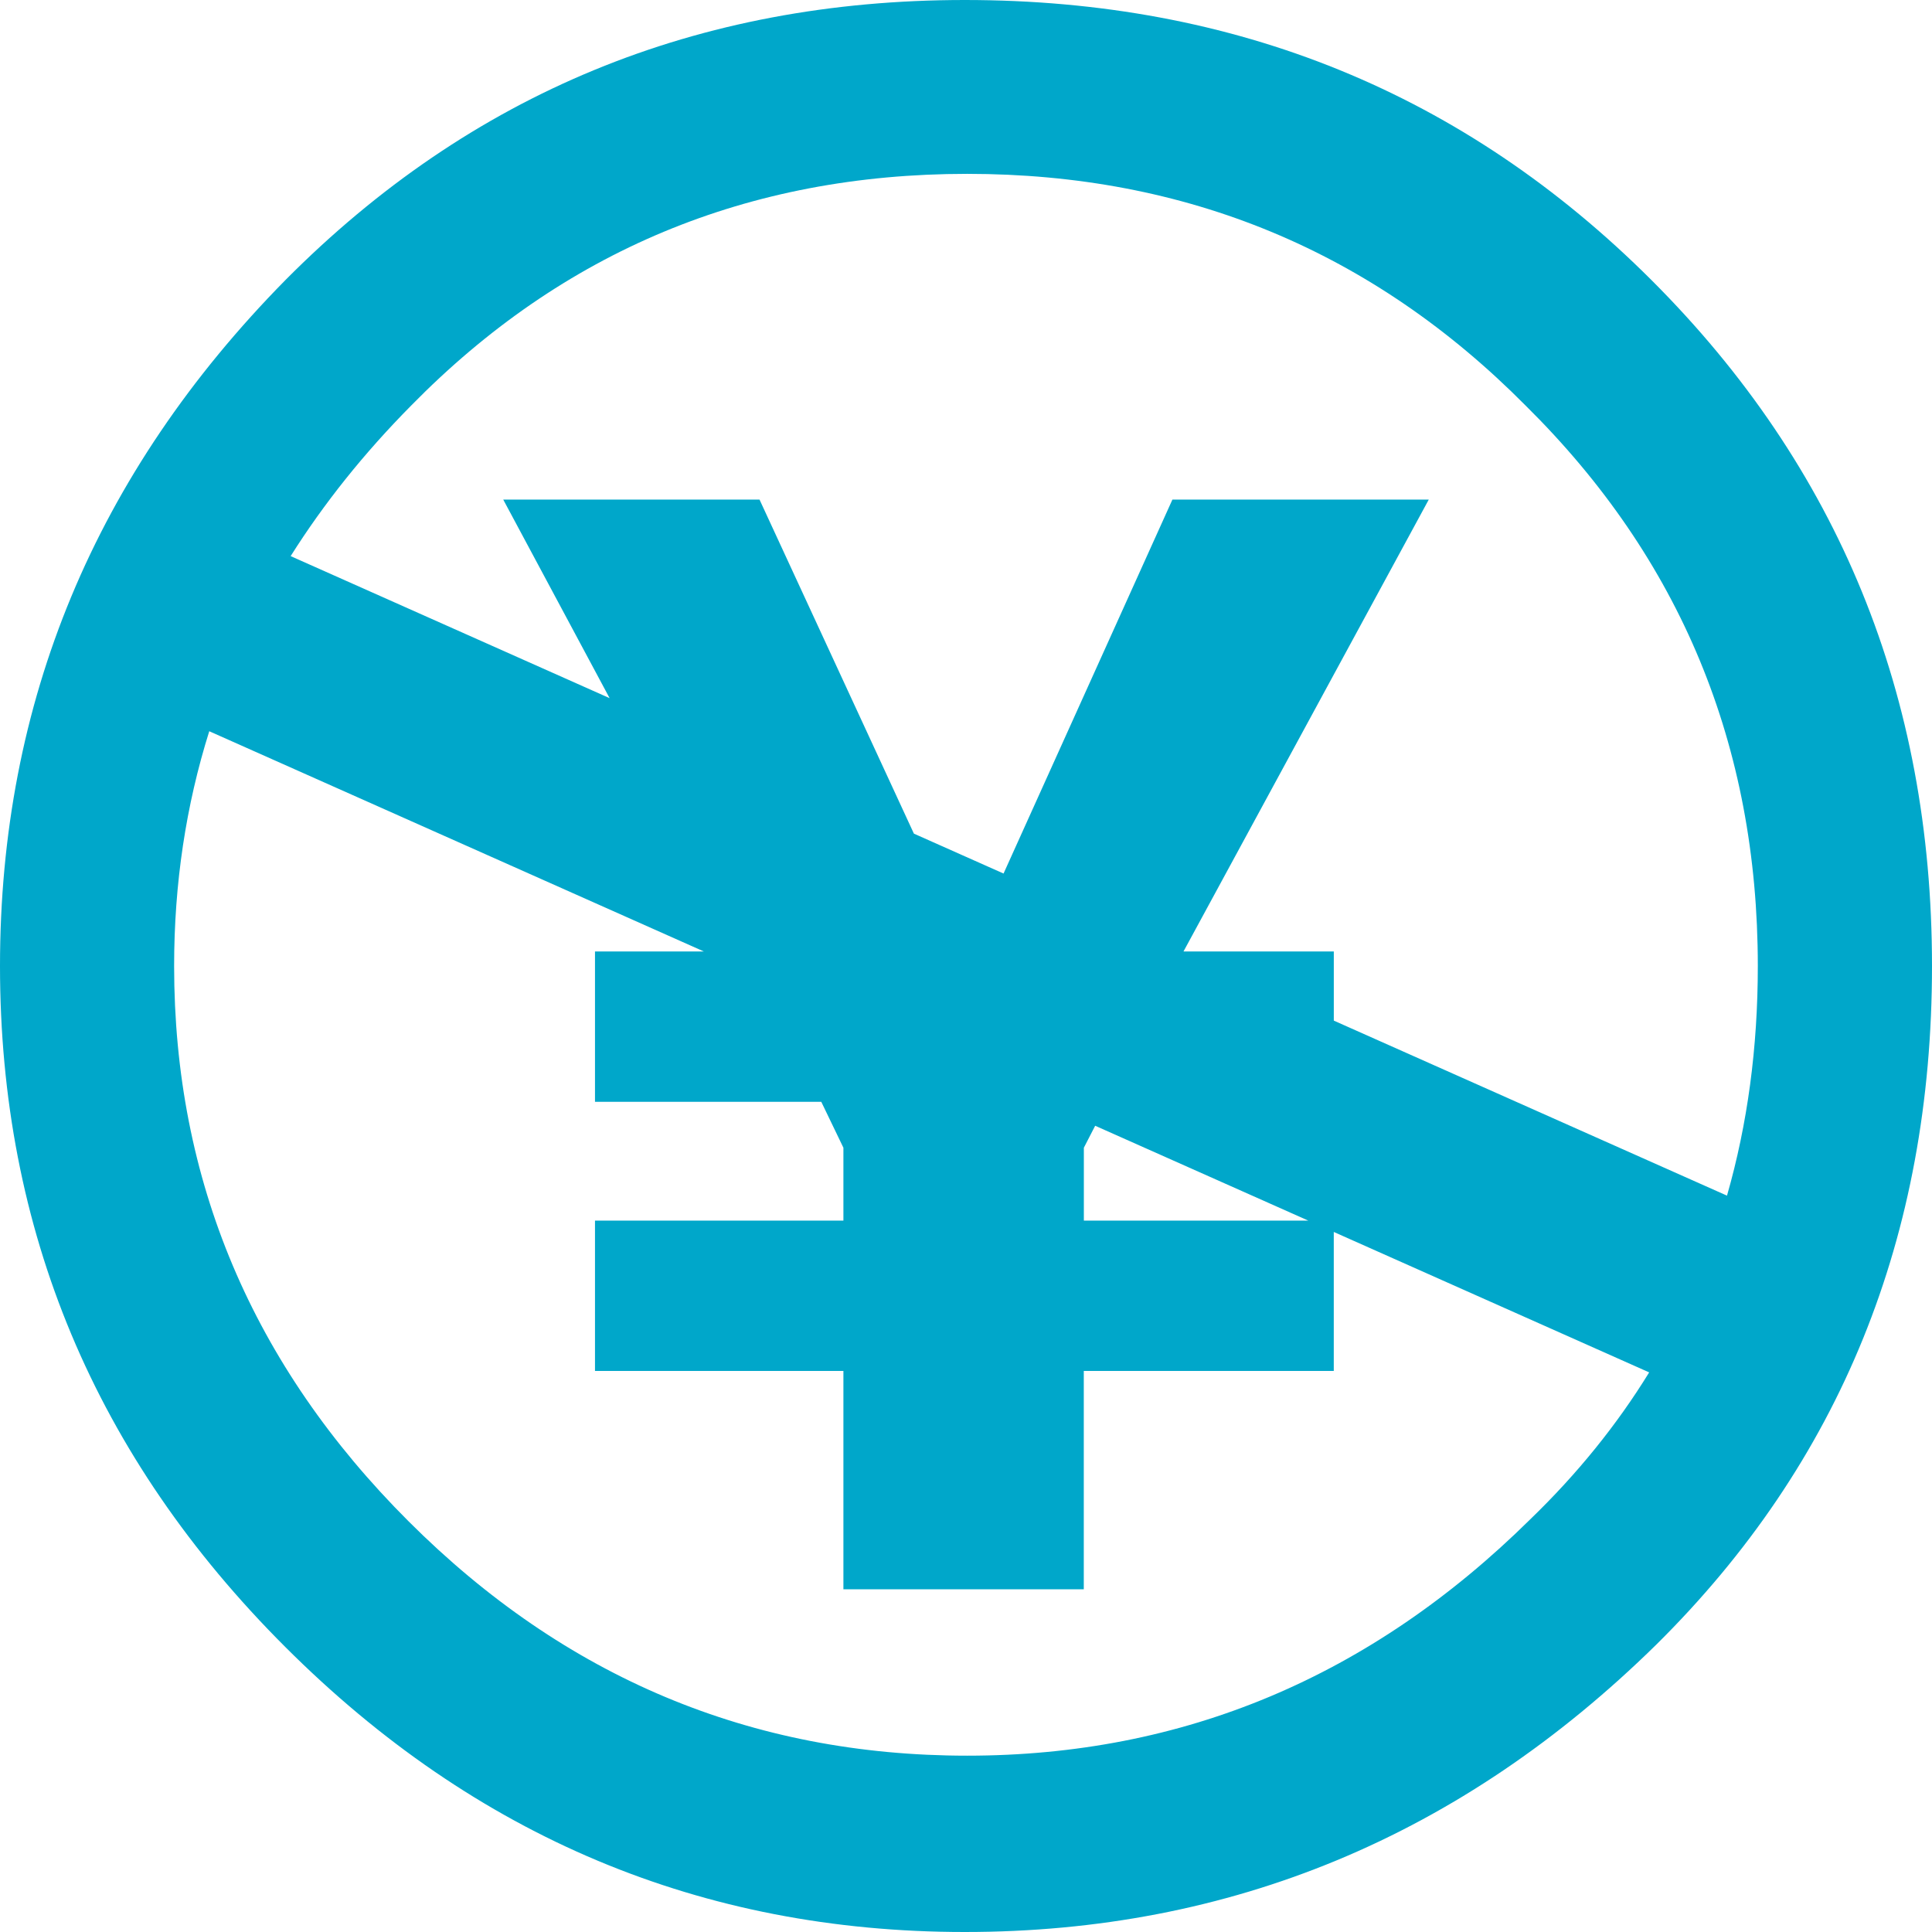 <svg xmlns="http://www.w3.org/2000/svg" xmlns:xlink="http://www.w3.org/1999/xlink" id="Layer_1" width="64" height="64" x="0" y="0" enable-background="new 0 0 64 64" version="1.1" viewBox="0 0 64 64" xml:space="preserve"><path fill="#00A7CA" d="M54.708,9.279C48.512,3.093,40.932,0,31.958,0C23.095,0,15.592,3.093,9.453,9.279C3.15,15.68,0,23.253,0,32	c0,8.746,3.15,16.268,9.453,22.561C15.752,60.854,23.255,64,31.958,64c8.812,0,16.45-3.173,22.909-9.52	C60.957,48.454,64,40.959,64,32C64,23.04,60.902,15.466,54.708,9.279z M50.701,50.32c-5.287,5.227-11.508,7.839-18.661,7.839	c-7.156,0-13.324-2.587-18.503-7.761C8.357,45.227,5.768,39.093,5.768,32c0-2.728,0.391-5.318,1.164-7.777l16.383,7.295H19.71v4.981	h7.496l0.733,1.521v2.414H19.71v4.98h8.229v7.234h7.963v-7.234h8.281v-4.604l10.448,4.652C53.561,47.202,52.251,48.822,50.701,50.32	z M35.904,40.434V38.02l0.375-0.728l7.059,3.142H35.904z M44.184,33.809v-2.291h-4.979l8.125-14.969h-8.492l-5.594,12.388	l-2.97-1.322L25.16,16.549h-8.49l3.524,6.578L9.628,18.422c1.098-1.741,2.424-3.403,3.988-4.983c5.02-5.12,11.16-7.68,18.424-7.68	c7.26,0,13.428,2.56,18.502,7.68C55.667,18.506,58.23,24.692,58.23,32c0,2.707-0.342,5.241-1.021,7.607L44.184,33.809z"/></svg>